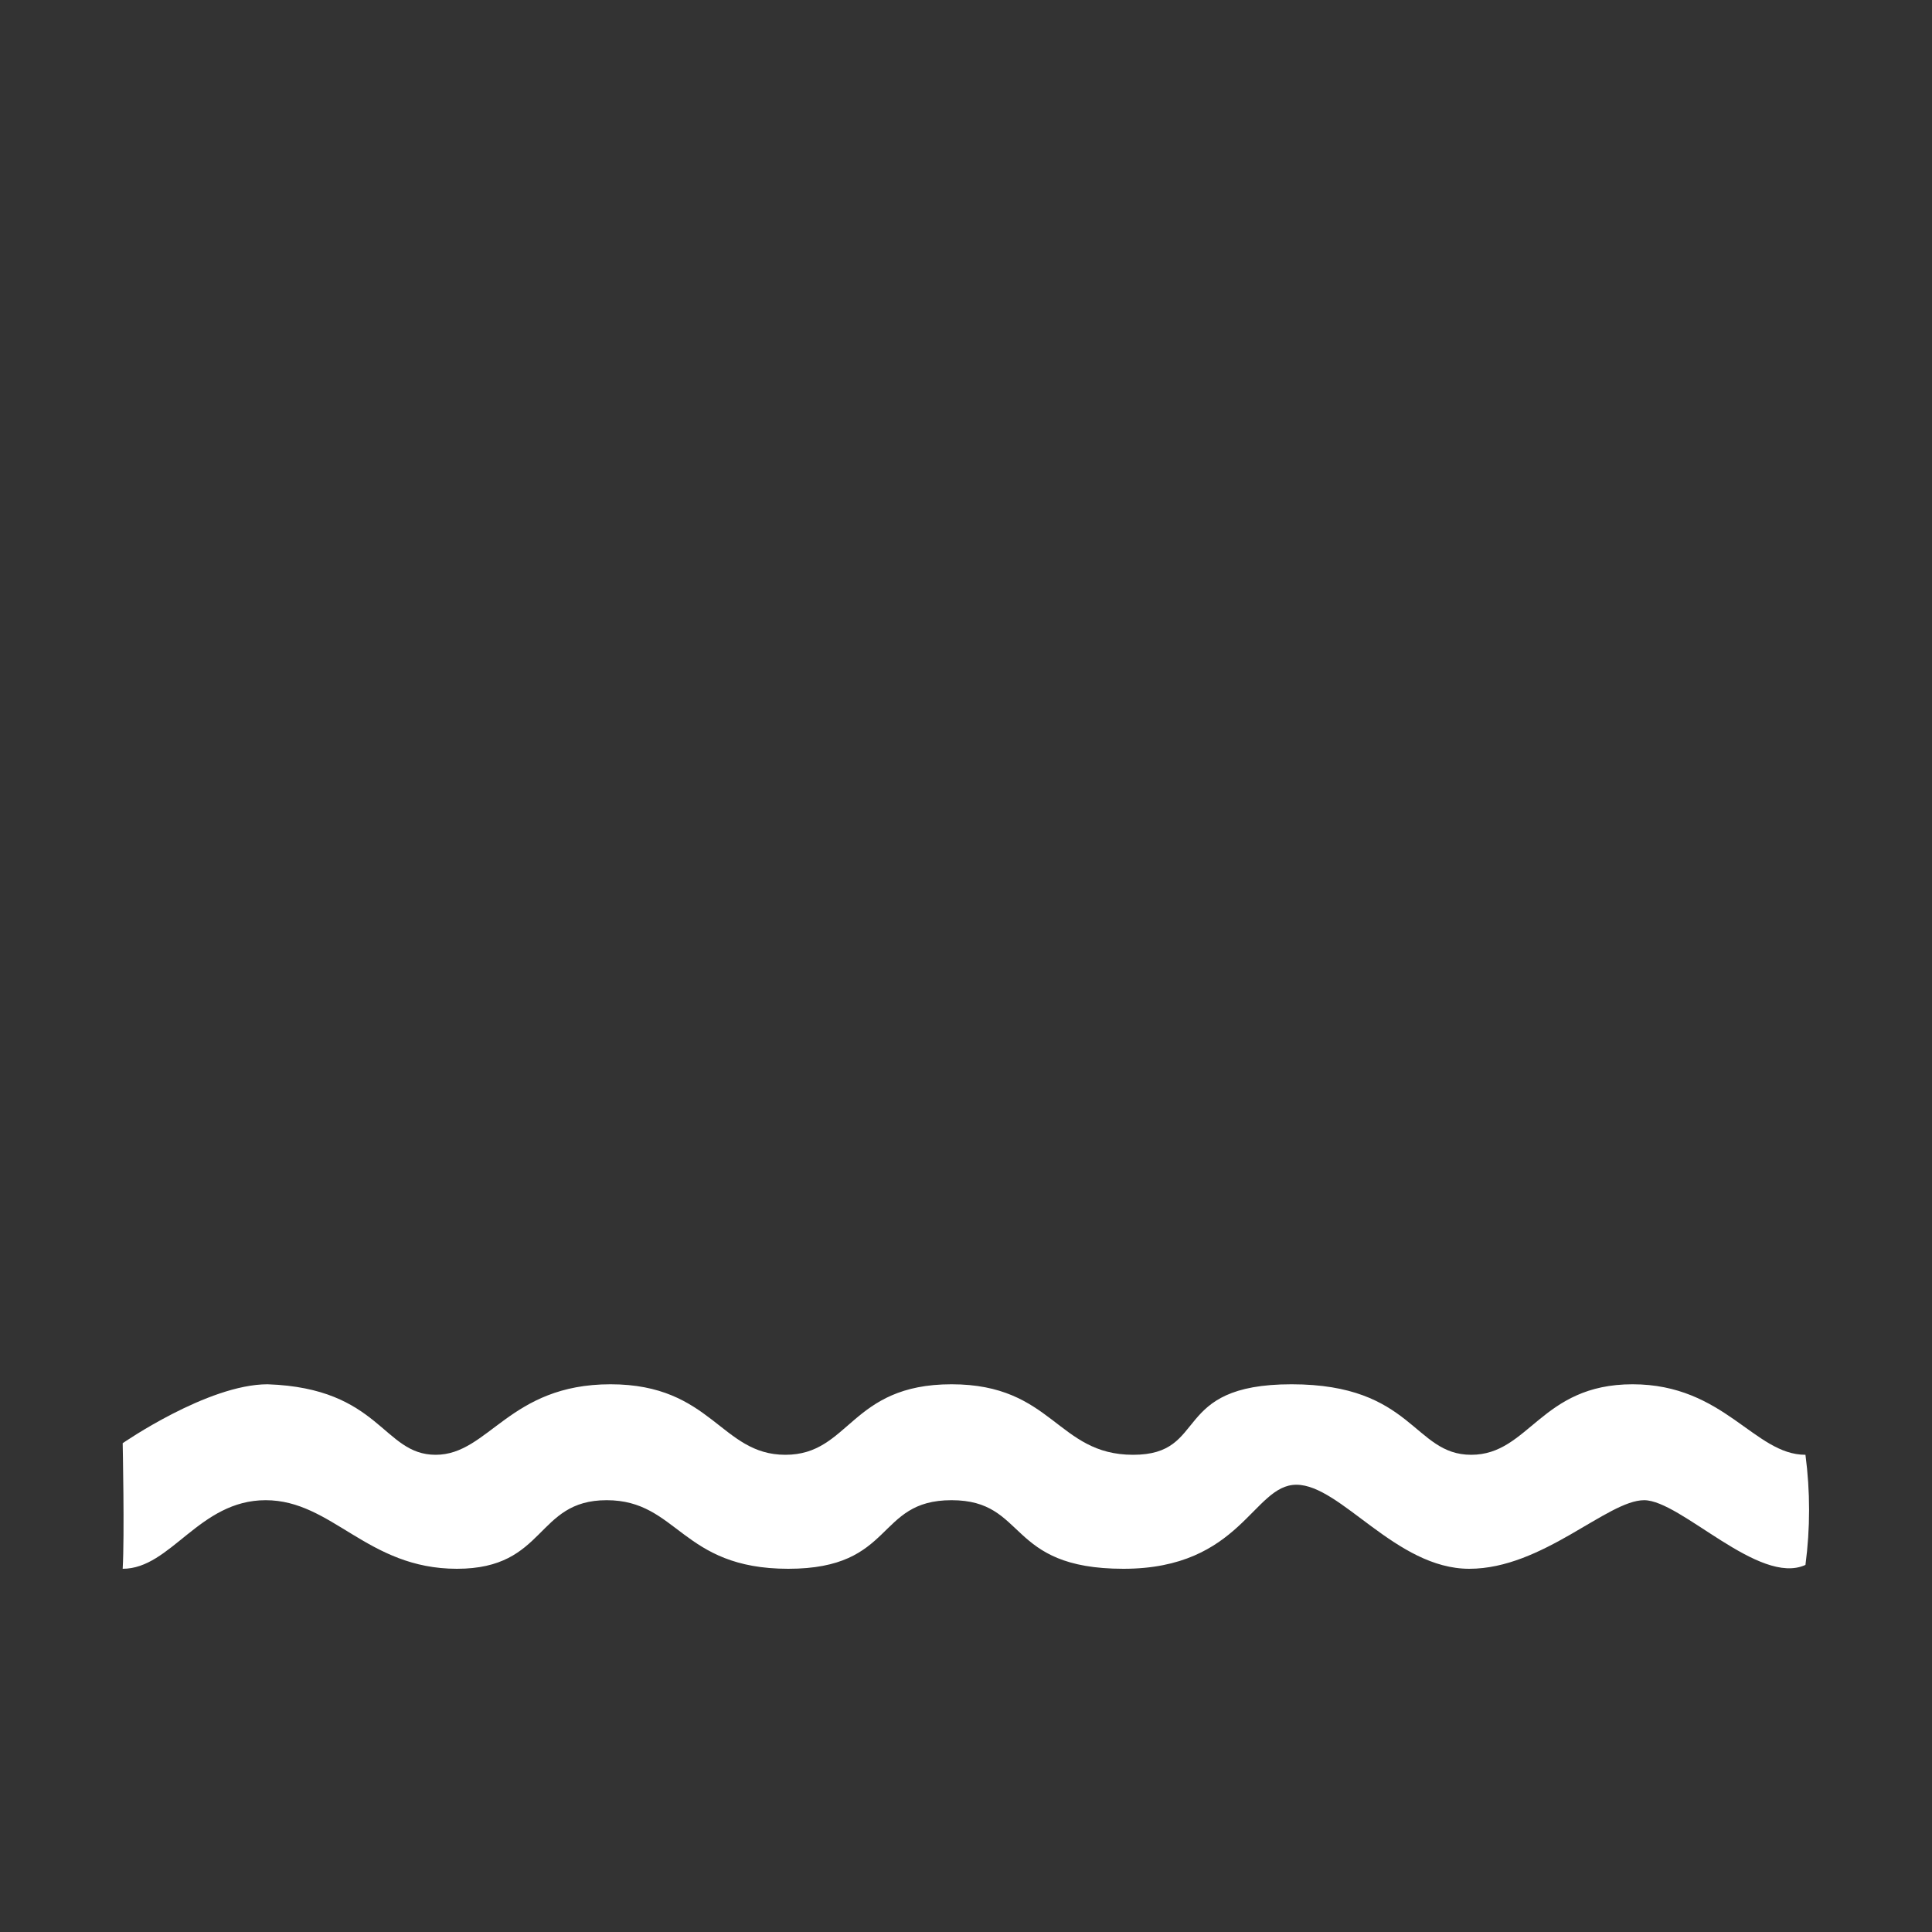 <?xml version="1.0" encoding="utf-8"?>
<!-- Generator: Adobe Illustrator 24.0.0, SVG Export Plug-In . SVG Version: 6.00 Build 0)  -->
<svg version="1.1" id="图层_1" xmlns="http://www.w3.org/2000/svg" xmlns:xlink="http://www.w3.org/1999/xlink" x="0px" y="0px"
	 viewBox="0 0 200 200" style="enable-background:new 0 0 200 200;" xml:space="preserve">
<rect x="0" y="0" width="200" height="200" fill="#333333" stroke="none"/>
<style type="text/css">
	.st0{fill:#FFFFFF;}
</style>
<path class="st0" d="M12.7,149.4c0,0,8.8-6.1,15-6.1c11.7,0.4,11.9,7.3,17.4,7.3s7.6-7.3,18.1-7.3s11.4,7.3,18.1,7.3
	s6.7-7.3,17.2-7.3s10.9,7.3,18.8,7.3s3.8-7.3,16.4-7.3c12.6,0,12.6,7.3,18.6,7.3s7.2-7.3,16.7-7.3s12.6,7.3,17.9,7.3
	c0.5,3.8,0.5,7.6,0,11.4c-4.8,2.2-12.9-6.7-16.7-6.7s-10.5,7.1-18.1,7.1s-13.3-8.7-17.9-8.7c-4.5,0-5.7,8.7-17.9,8.7
	s-9.9-7.1-17.8-7.1s-5.8,7.1-16.9,7.1s-11.4-7.1-18.8-7.1s-6.2,7.1-15.5,7.1s-12.9-7.1-19.8-7.1s-9.8,7.1-14.8,7.1
	C12.9,159,12.7,149.4,12.7,149.4L12.7,149.4z"/>
</svg>
